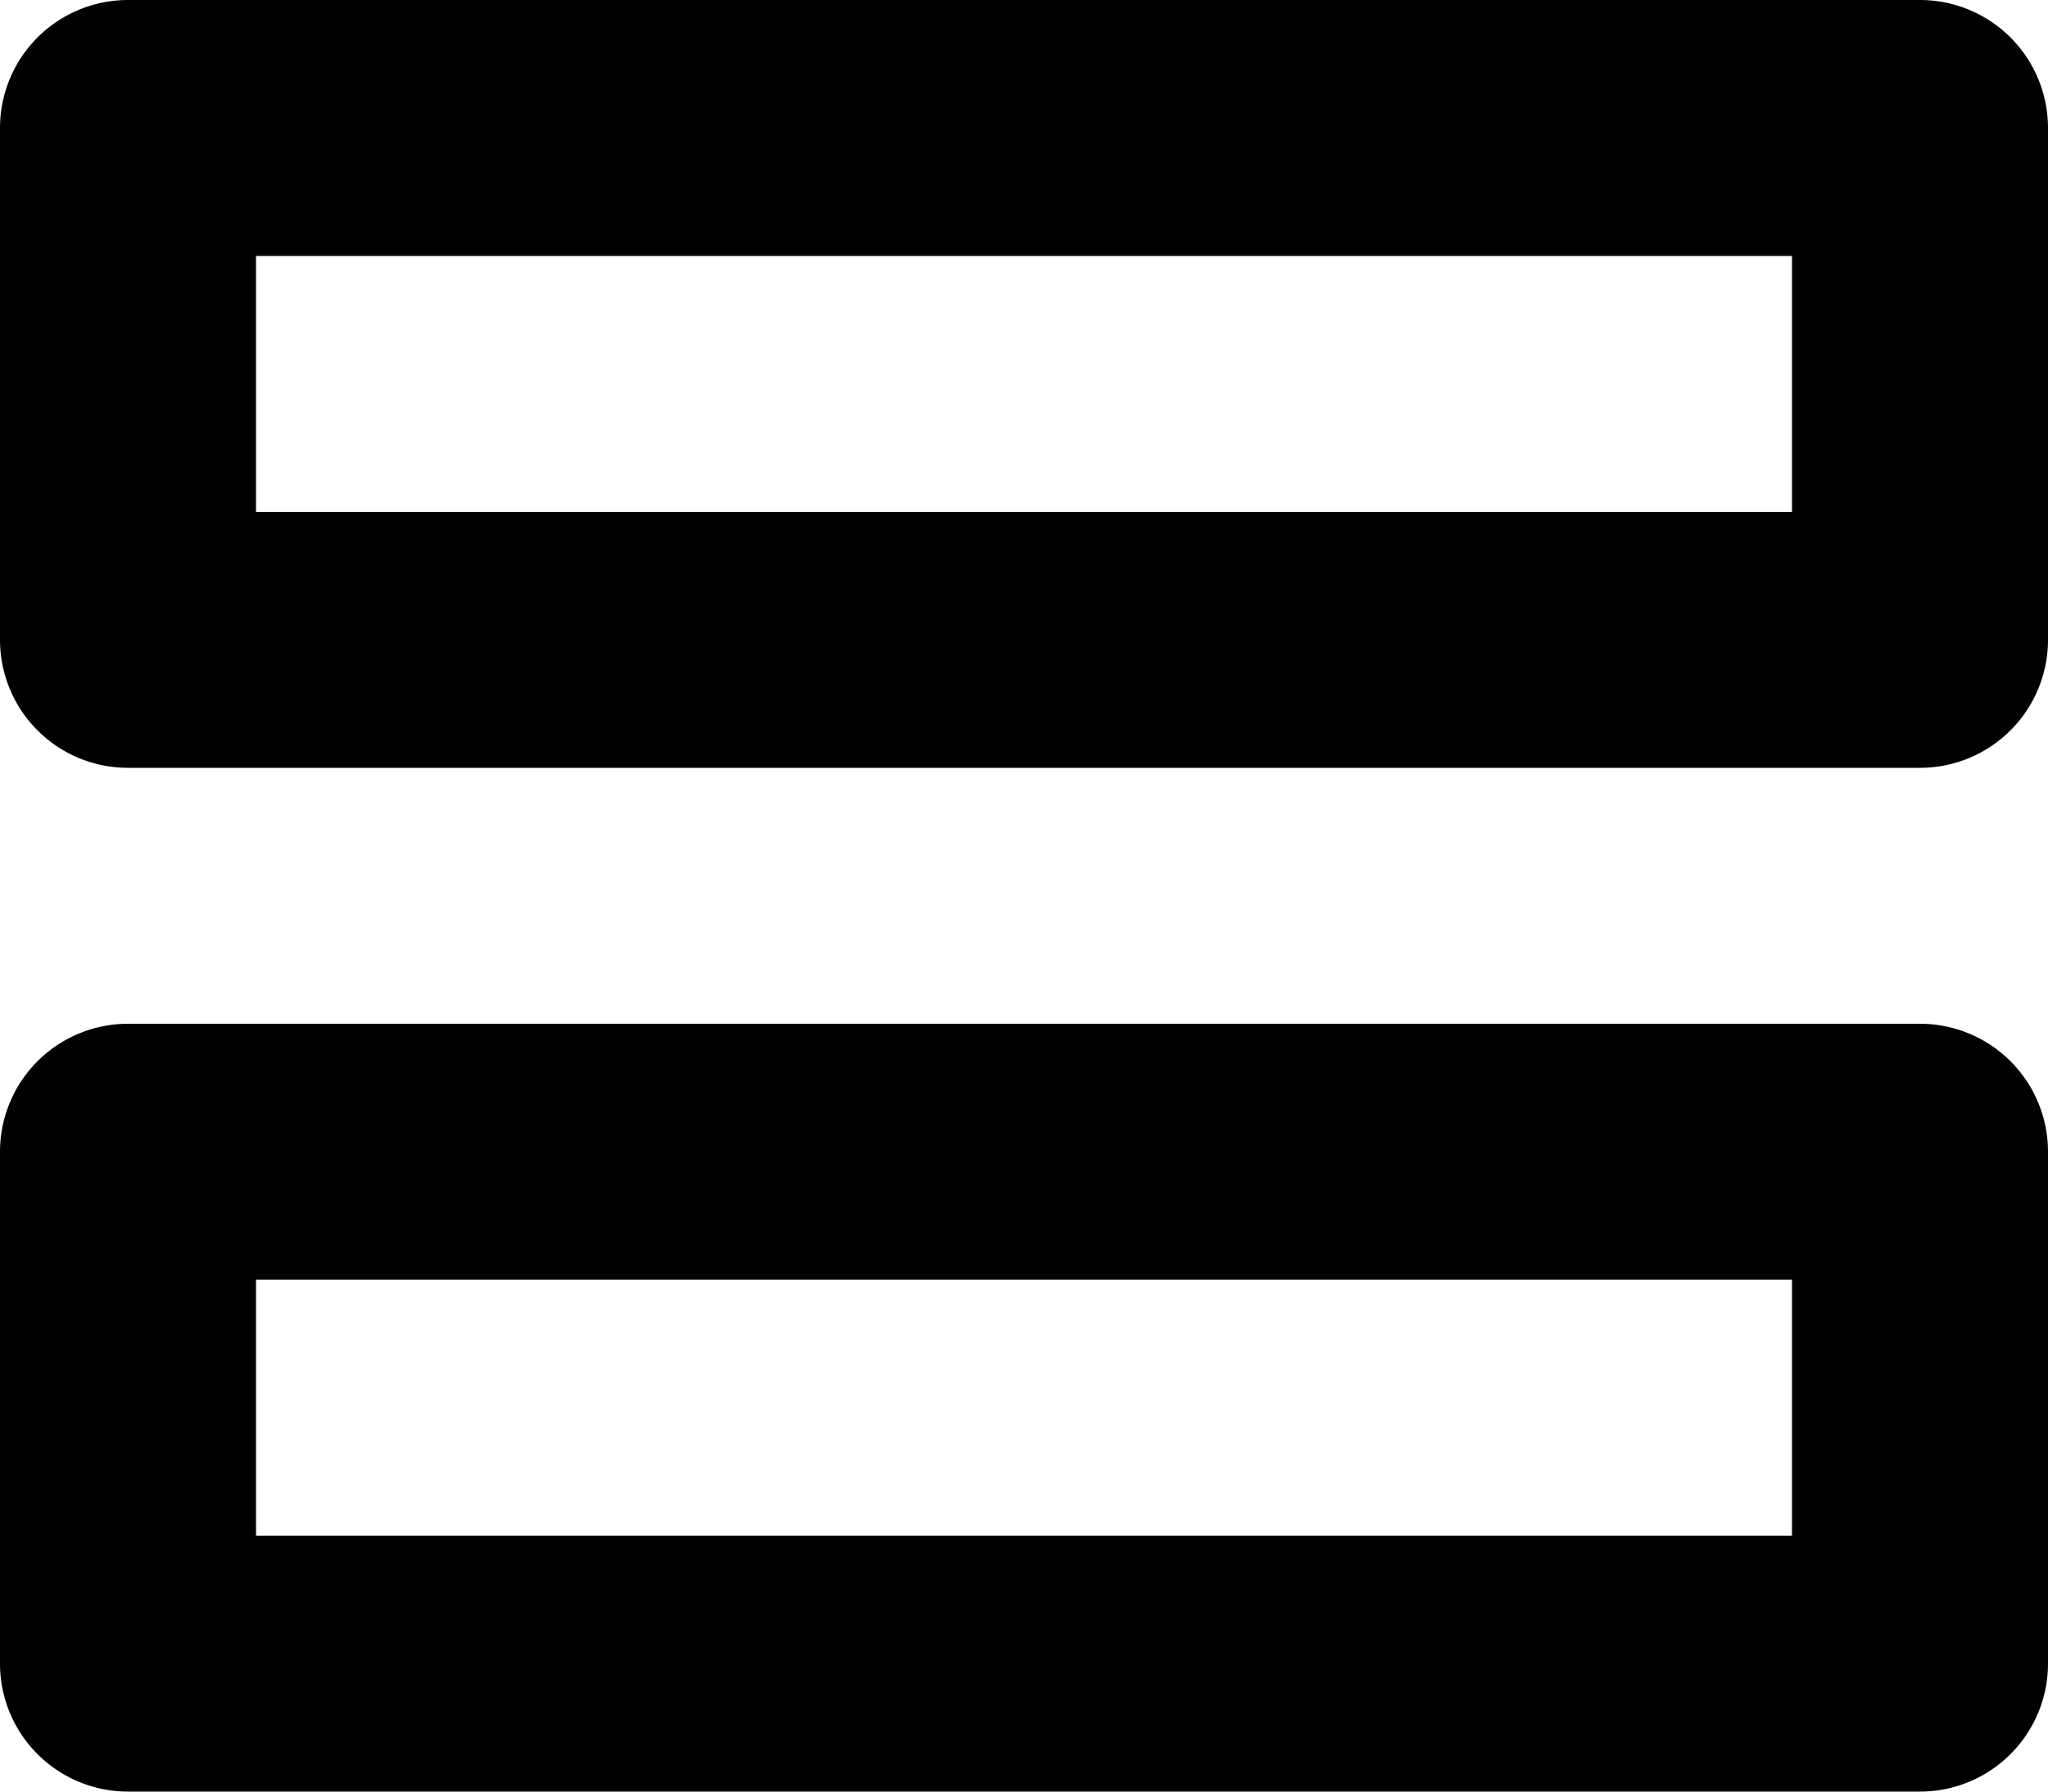 <svg xmlns="http://www.w3.org/2000/svg" width="16" height="14" viewBox="0 0 16 14">
    <g fill="none" fill-rule="evenodd">
        <path d="M0-1h16v16H0z"/>
        <path fill="#000" fill-rule="nonzero" d="M2 12h12v-2H2v2zM1 8h14a1 1 0 0 1 1 1v4a1 1 0 0 1-1 1H1a1 1 0 0 1-1-1V9a1 1 0 0 1 1-1zm0-8h14a1 1 0 0 1 1 1v4a1 1 0 0 1-1 1H1a1 1 0 0 1-1-1V1a1 1 0 0 1 1-1zm1 4h12V2H2v2z"/>
    </g>
</svg>
